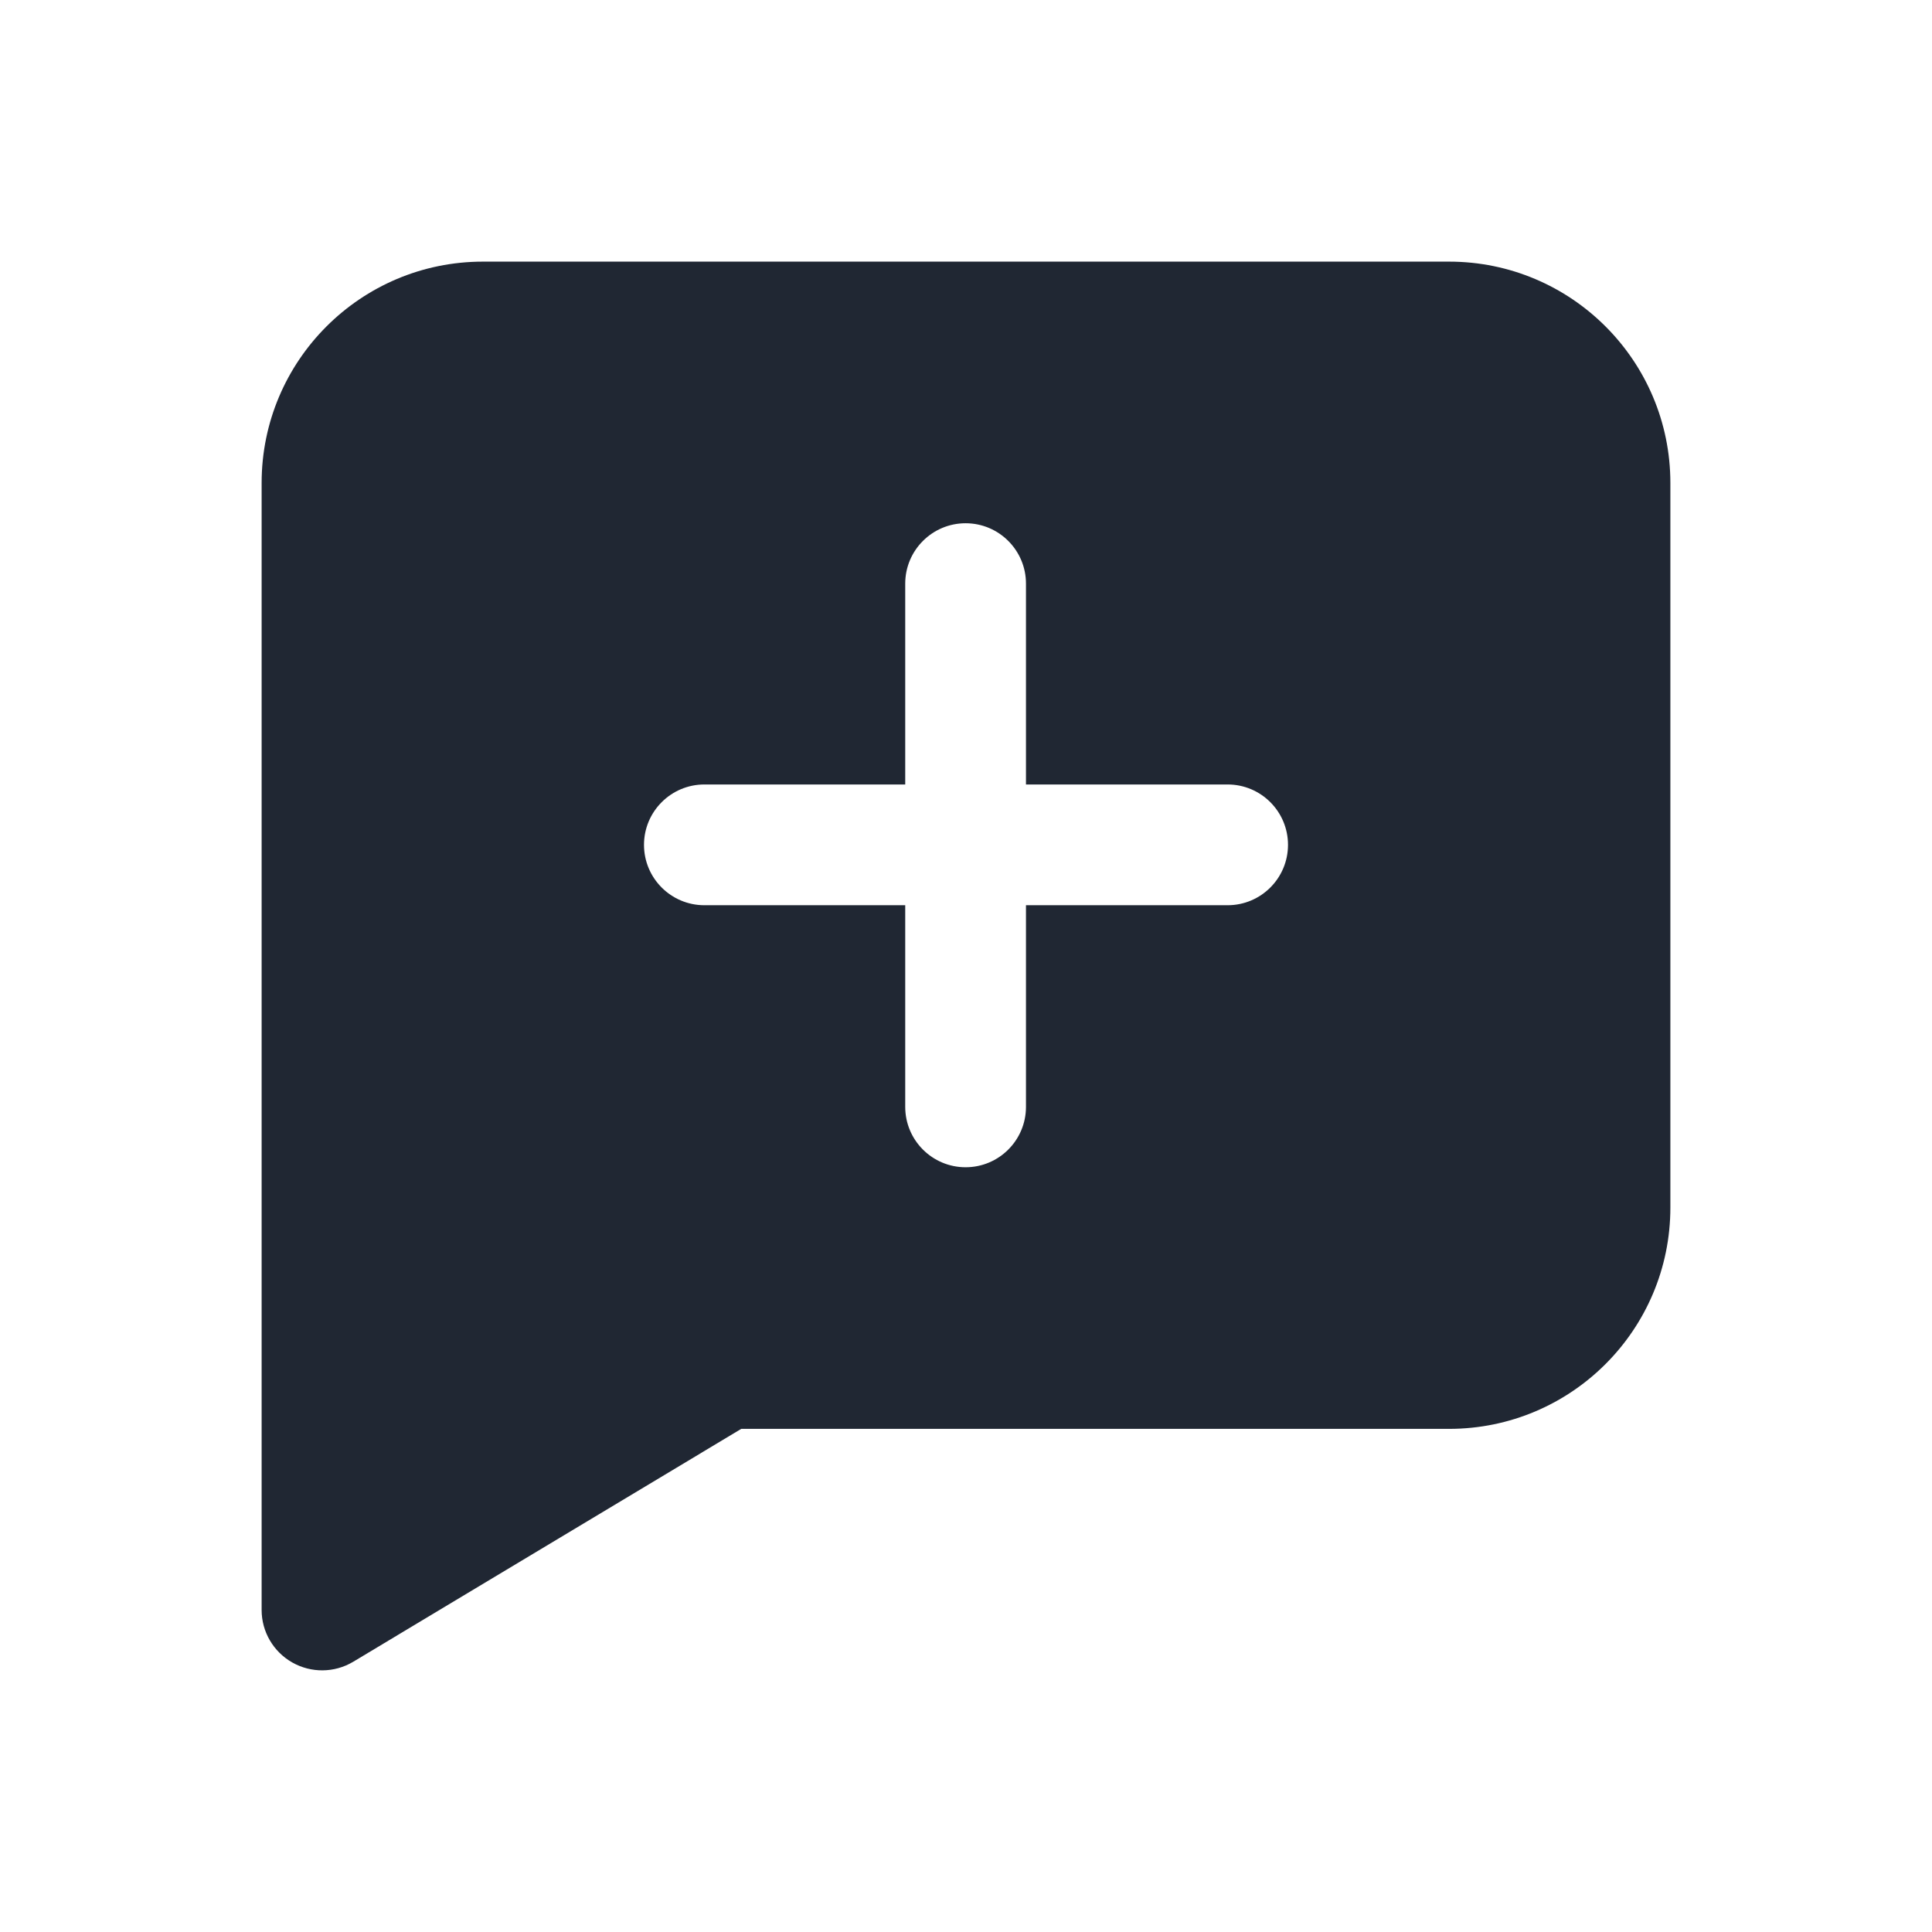 <svg width="24" height="24" viewBox="0 0 24 24" fill="none" xmlns="http://www.w3.org/2000/svg">
<path d="M18 3.25C19.519 3.25 20.75 4.481 20.75 6V15C20.75 16.519 19.519 17.75 18 17.75H9.208L4.386 20.644C4.154 20.782 3.866 20.785 3.631 20.652C3.396 20.519 3.25 20.27 3.25 20V6C3.25 4.481 4.481 3.25 6 3.25H18ZM11.995 6.5C11.581 6.5 11.245 6.836 11.245 7.25V9.745H8.75C8.336 9.745 8 10.081 8 10.495C8 10.909 8.336 11.245 8.75 11.245H11.245V13.75C11.245 14.164 11.581 14.5 11.995 14.5C12.409 14.5 12.745 14.164 12.745 13.75V11.245H15.25C15.664 11.245 16 10.909 16 10.495C16 10.081 15.664 9.745 15.25 9.745H12.745V7.25C12.745 6.836 12.409 6.5 11.995 6.5Z" fill="#202733"/>
</svg>
